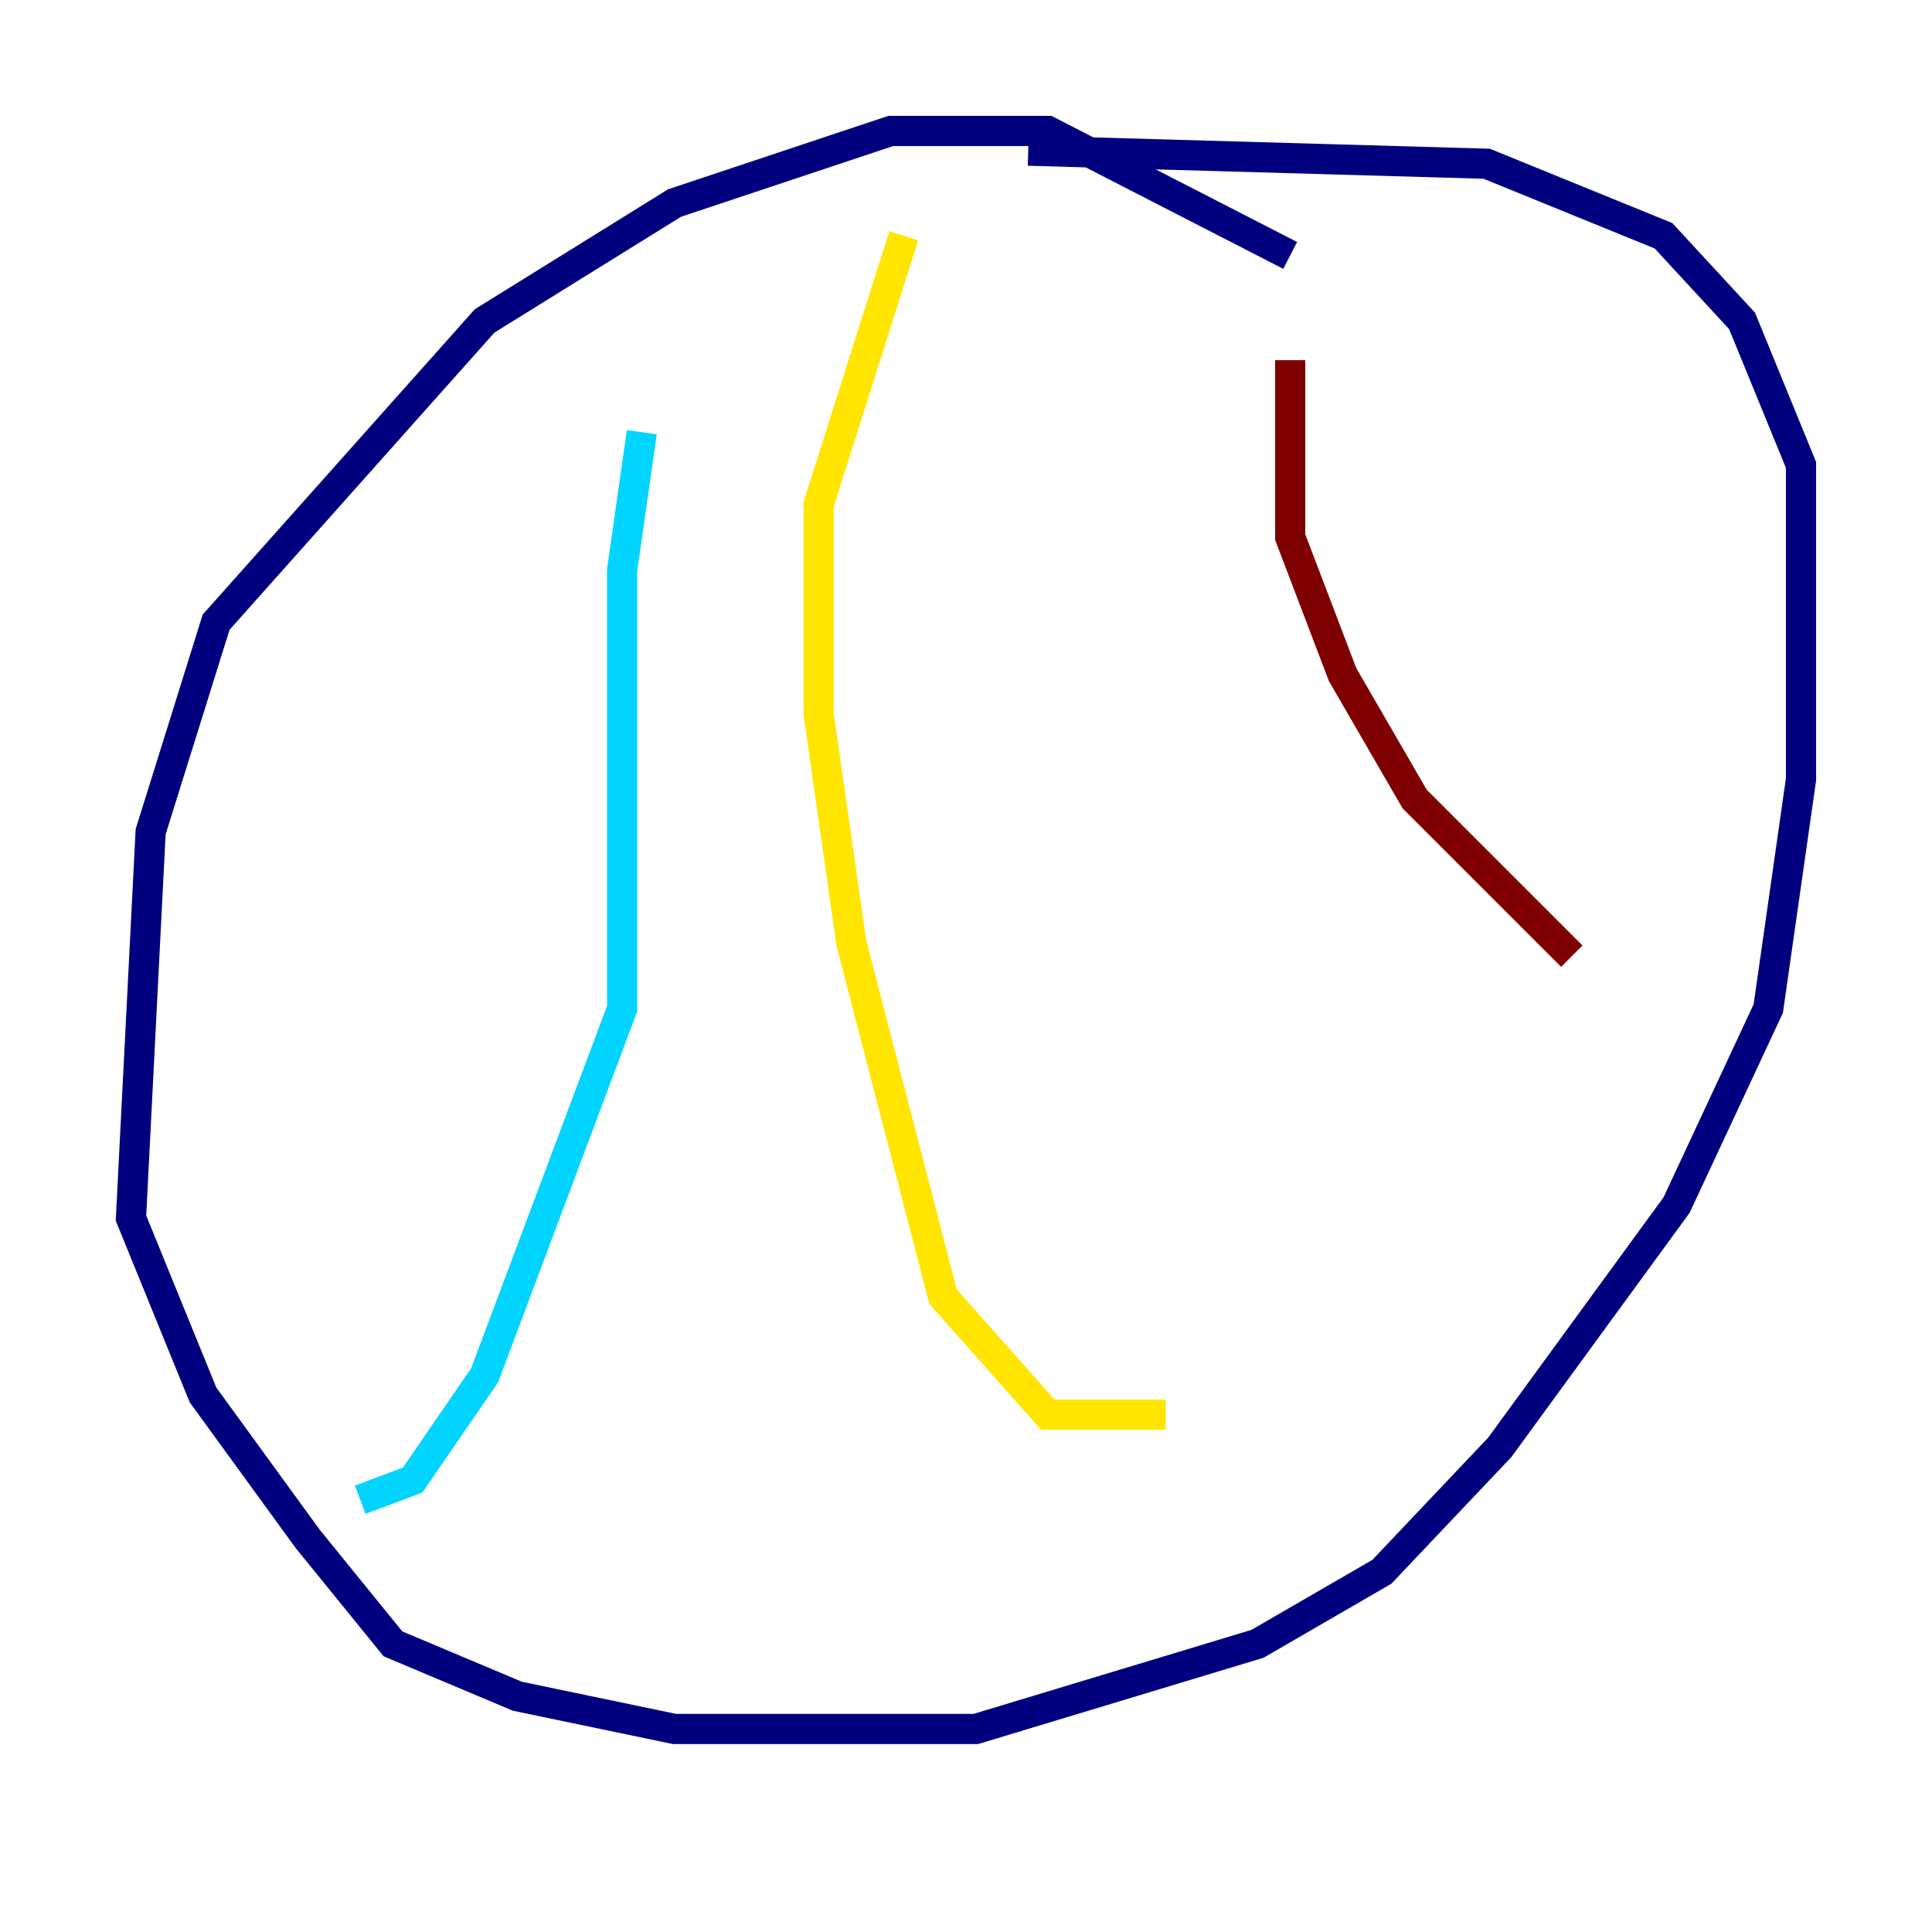 <?xml version="1.0" encoding="utf-8" ?>
<svg baseProfile="tiny" height="128" version="1.2" viewBox="0,0,128,128" width="128" xmlns="http://www.w3.org/2000/svg" xmlns:ev="http://www.w3.org/2001/xml-events" xmlns:xlink="http://www.w3.org/1999/xlink"><defs /><polyline fill="none" points="85.478,16.922 69.424,8.678 59.01,8.678 44.691,13.451 32.108,21.261 14.319,41.22 9.98,55.105 8.678,80.705 13.451,92.42 20.393,101.966 26.034,108.909 34.278,112.38 44.691,114.549 64.651,114.549 83.308,108.909 91.552,104.136 99.363,95.891 111.078,79.837 117.153,66.82 119.322,51.634 119.322,30.807 115.417,21.261 110.21,15.62 98.495,10.848 68.122,9.98" stroke="#00007f" stroke-width="2" /><polyline fill="none" points="42.522,28.637 41.22,37.749 41.22,66.82 32.108,91.119 27.336,98.061 23.864,99.363" stroke="#00d4ff" stroke-width="2" /><polyline fill="none" points="59.878,15.62 54.237,33.41 54.237,47.295 56.407,62.481 62.481,85.912 69.424,93.722 77.234,93.722" stroke="#ffe500" stroke-width="2" /><polyline fill="none" points="85.478,23.864 85.478,35.58 88.949,44.691 93.722,52.936 104.136,63.349" stroke="#7f0000" stroke-width="2" /></svg>